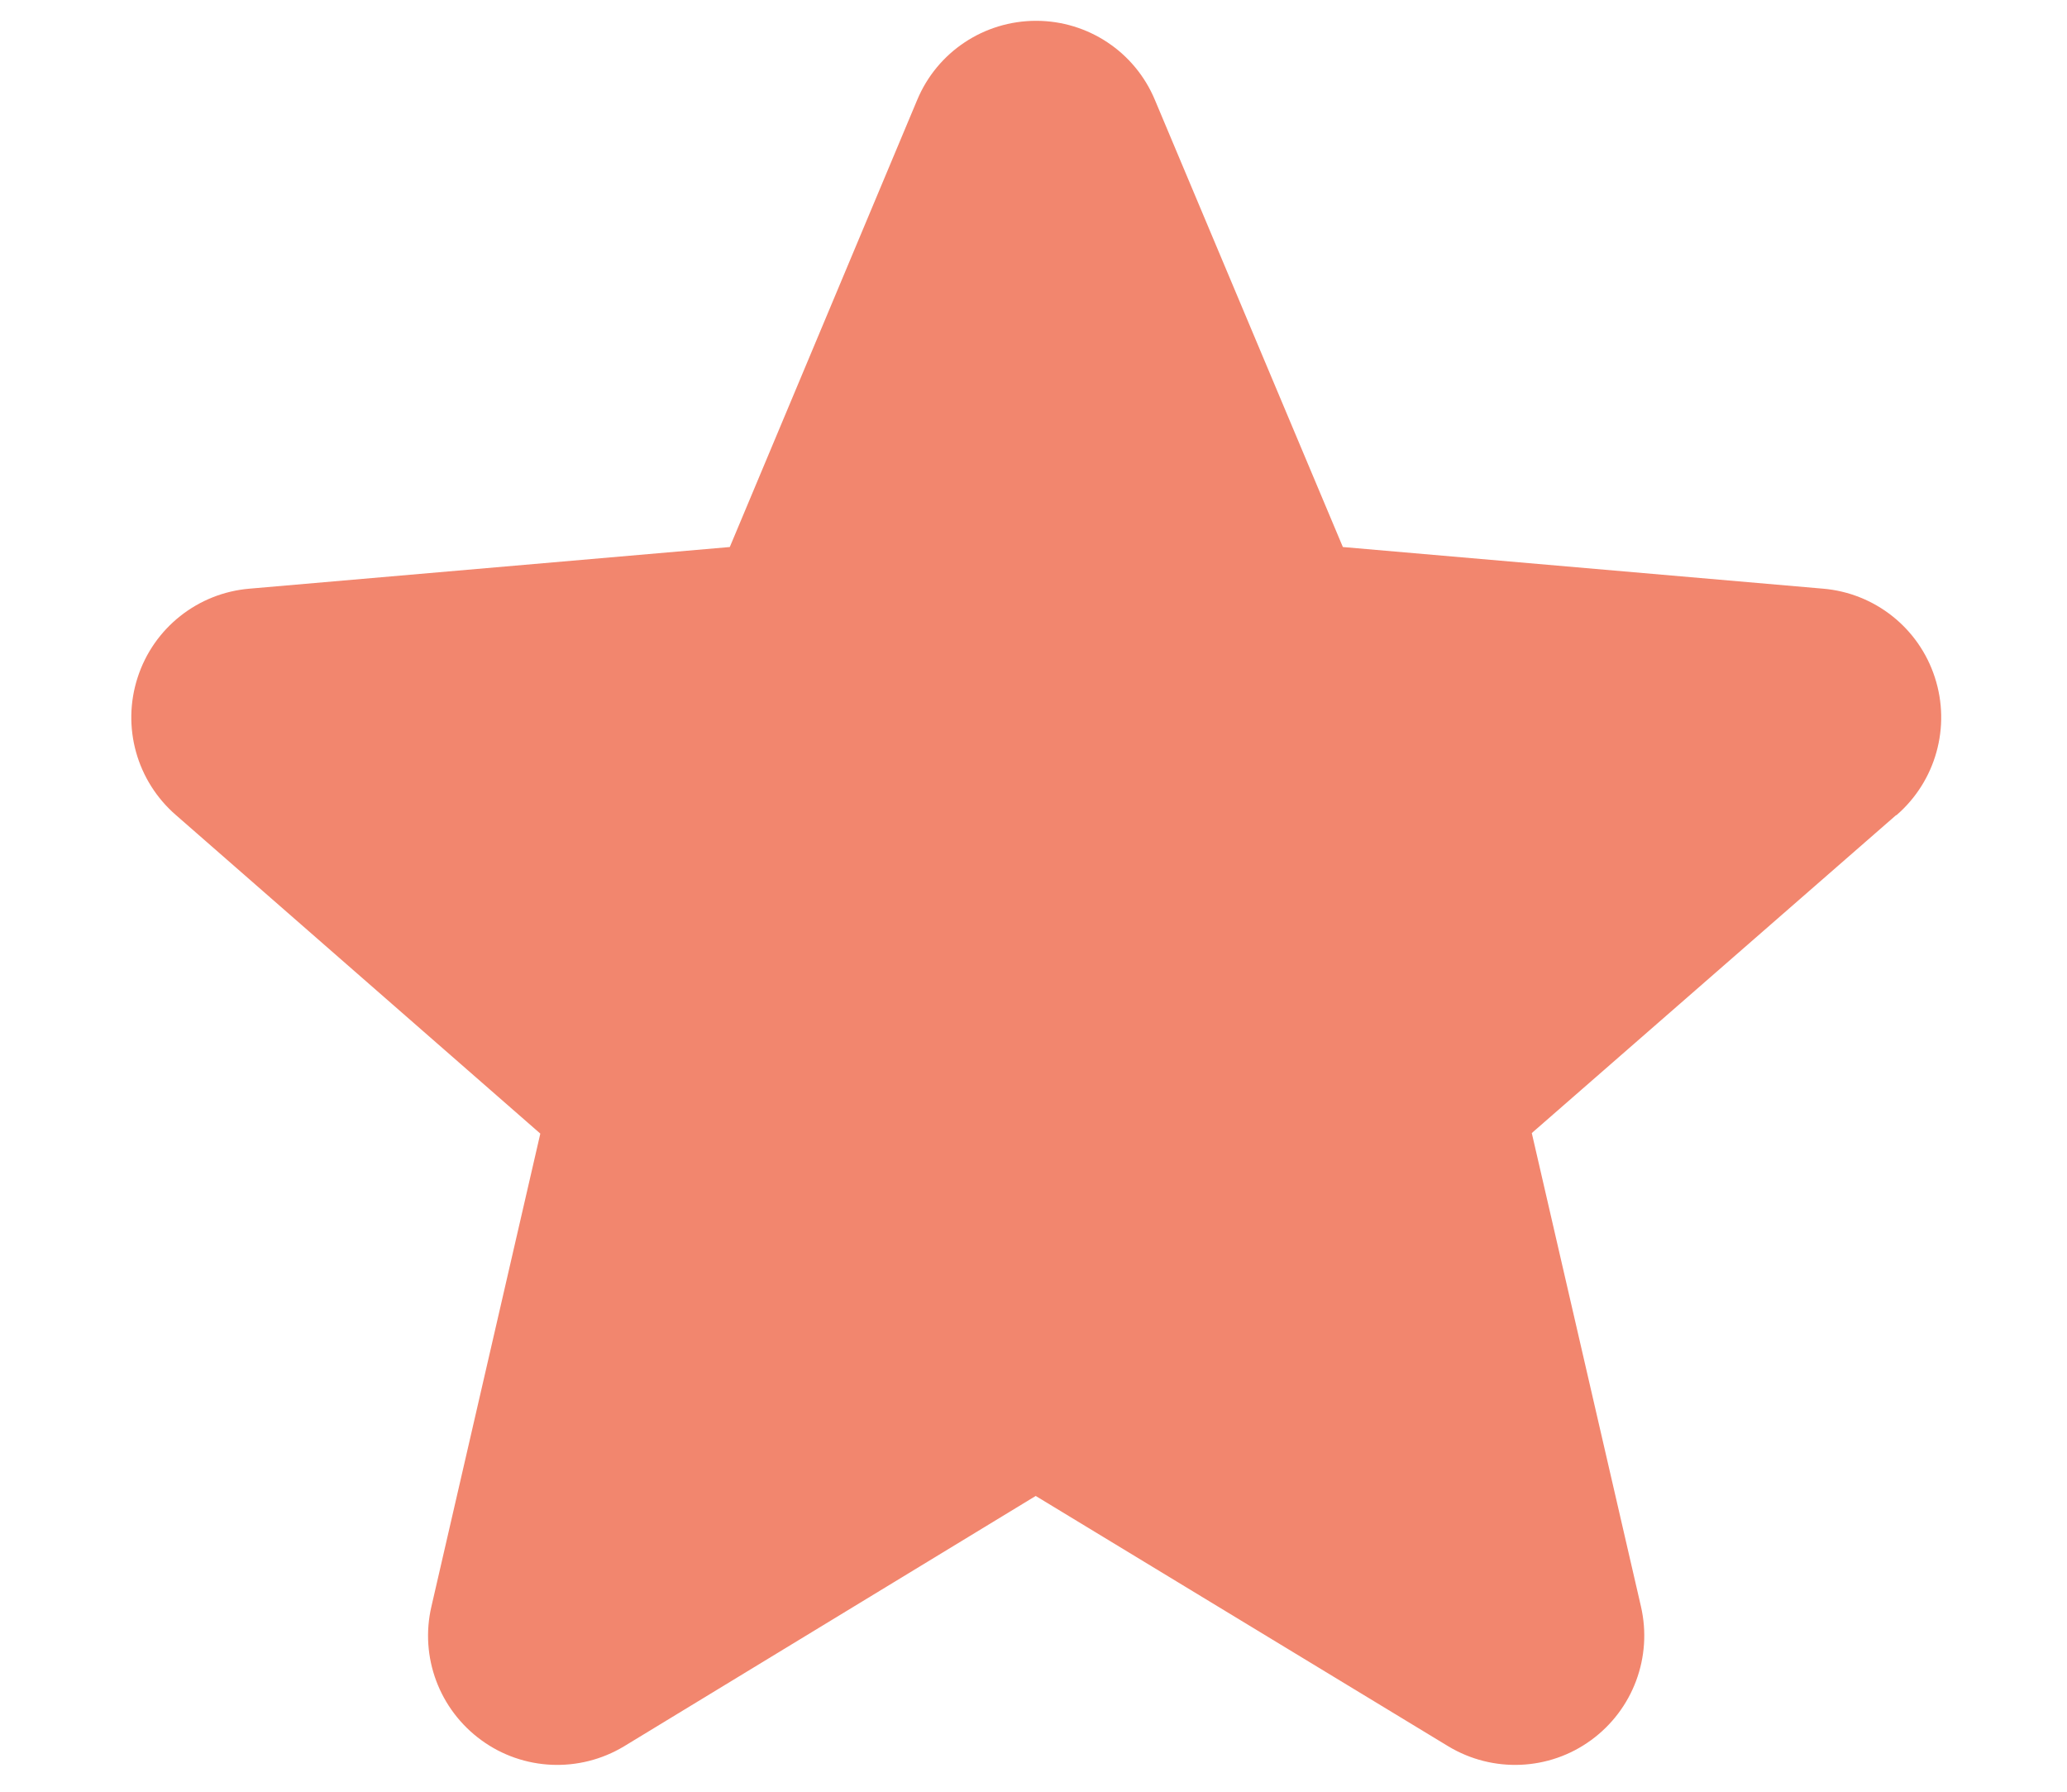 <svg width="15" height="13" viewBox="0 0 15 13" fill="none" xmlns="http://www.w3.org/2000/svg">
<path fill-rule="evenodd" clip-rule="evenodd" d="M13.759 5.915L11.116 8.221L11.908 11.655C11.993 12.022 11.851 12.404 11.546 12.626C11.242 12.848 10.834 12.865 10.511 12.671L7.516 10.854L4.528 12.671C4.205 12.865 3.797 12.848 3.493 12.626C3.188 12.404 3.045 12.022 3.131 11.655L3.921 8.225L1.278 5.915C0.992 5.668 0.882 5.274 0.999 4.915C1.115 4.556 1.436 4.302 1.812 4.271L5.296 3.969L6.656 0.725C6.801 0.377 7.141 0.151 7.519 0.151C7.896 0.151 8.236 0.377 8.381 0.725L9.745 3.969L13.228 4.271C13.604 4.302 13.925 4.556 14.041 4.915C14.158 5.274 14.048 5.668 13.762 5.915H13.759Z" fill="#F2866E"/>
</svg>
